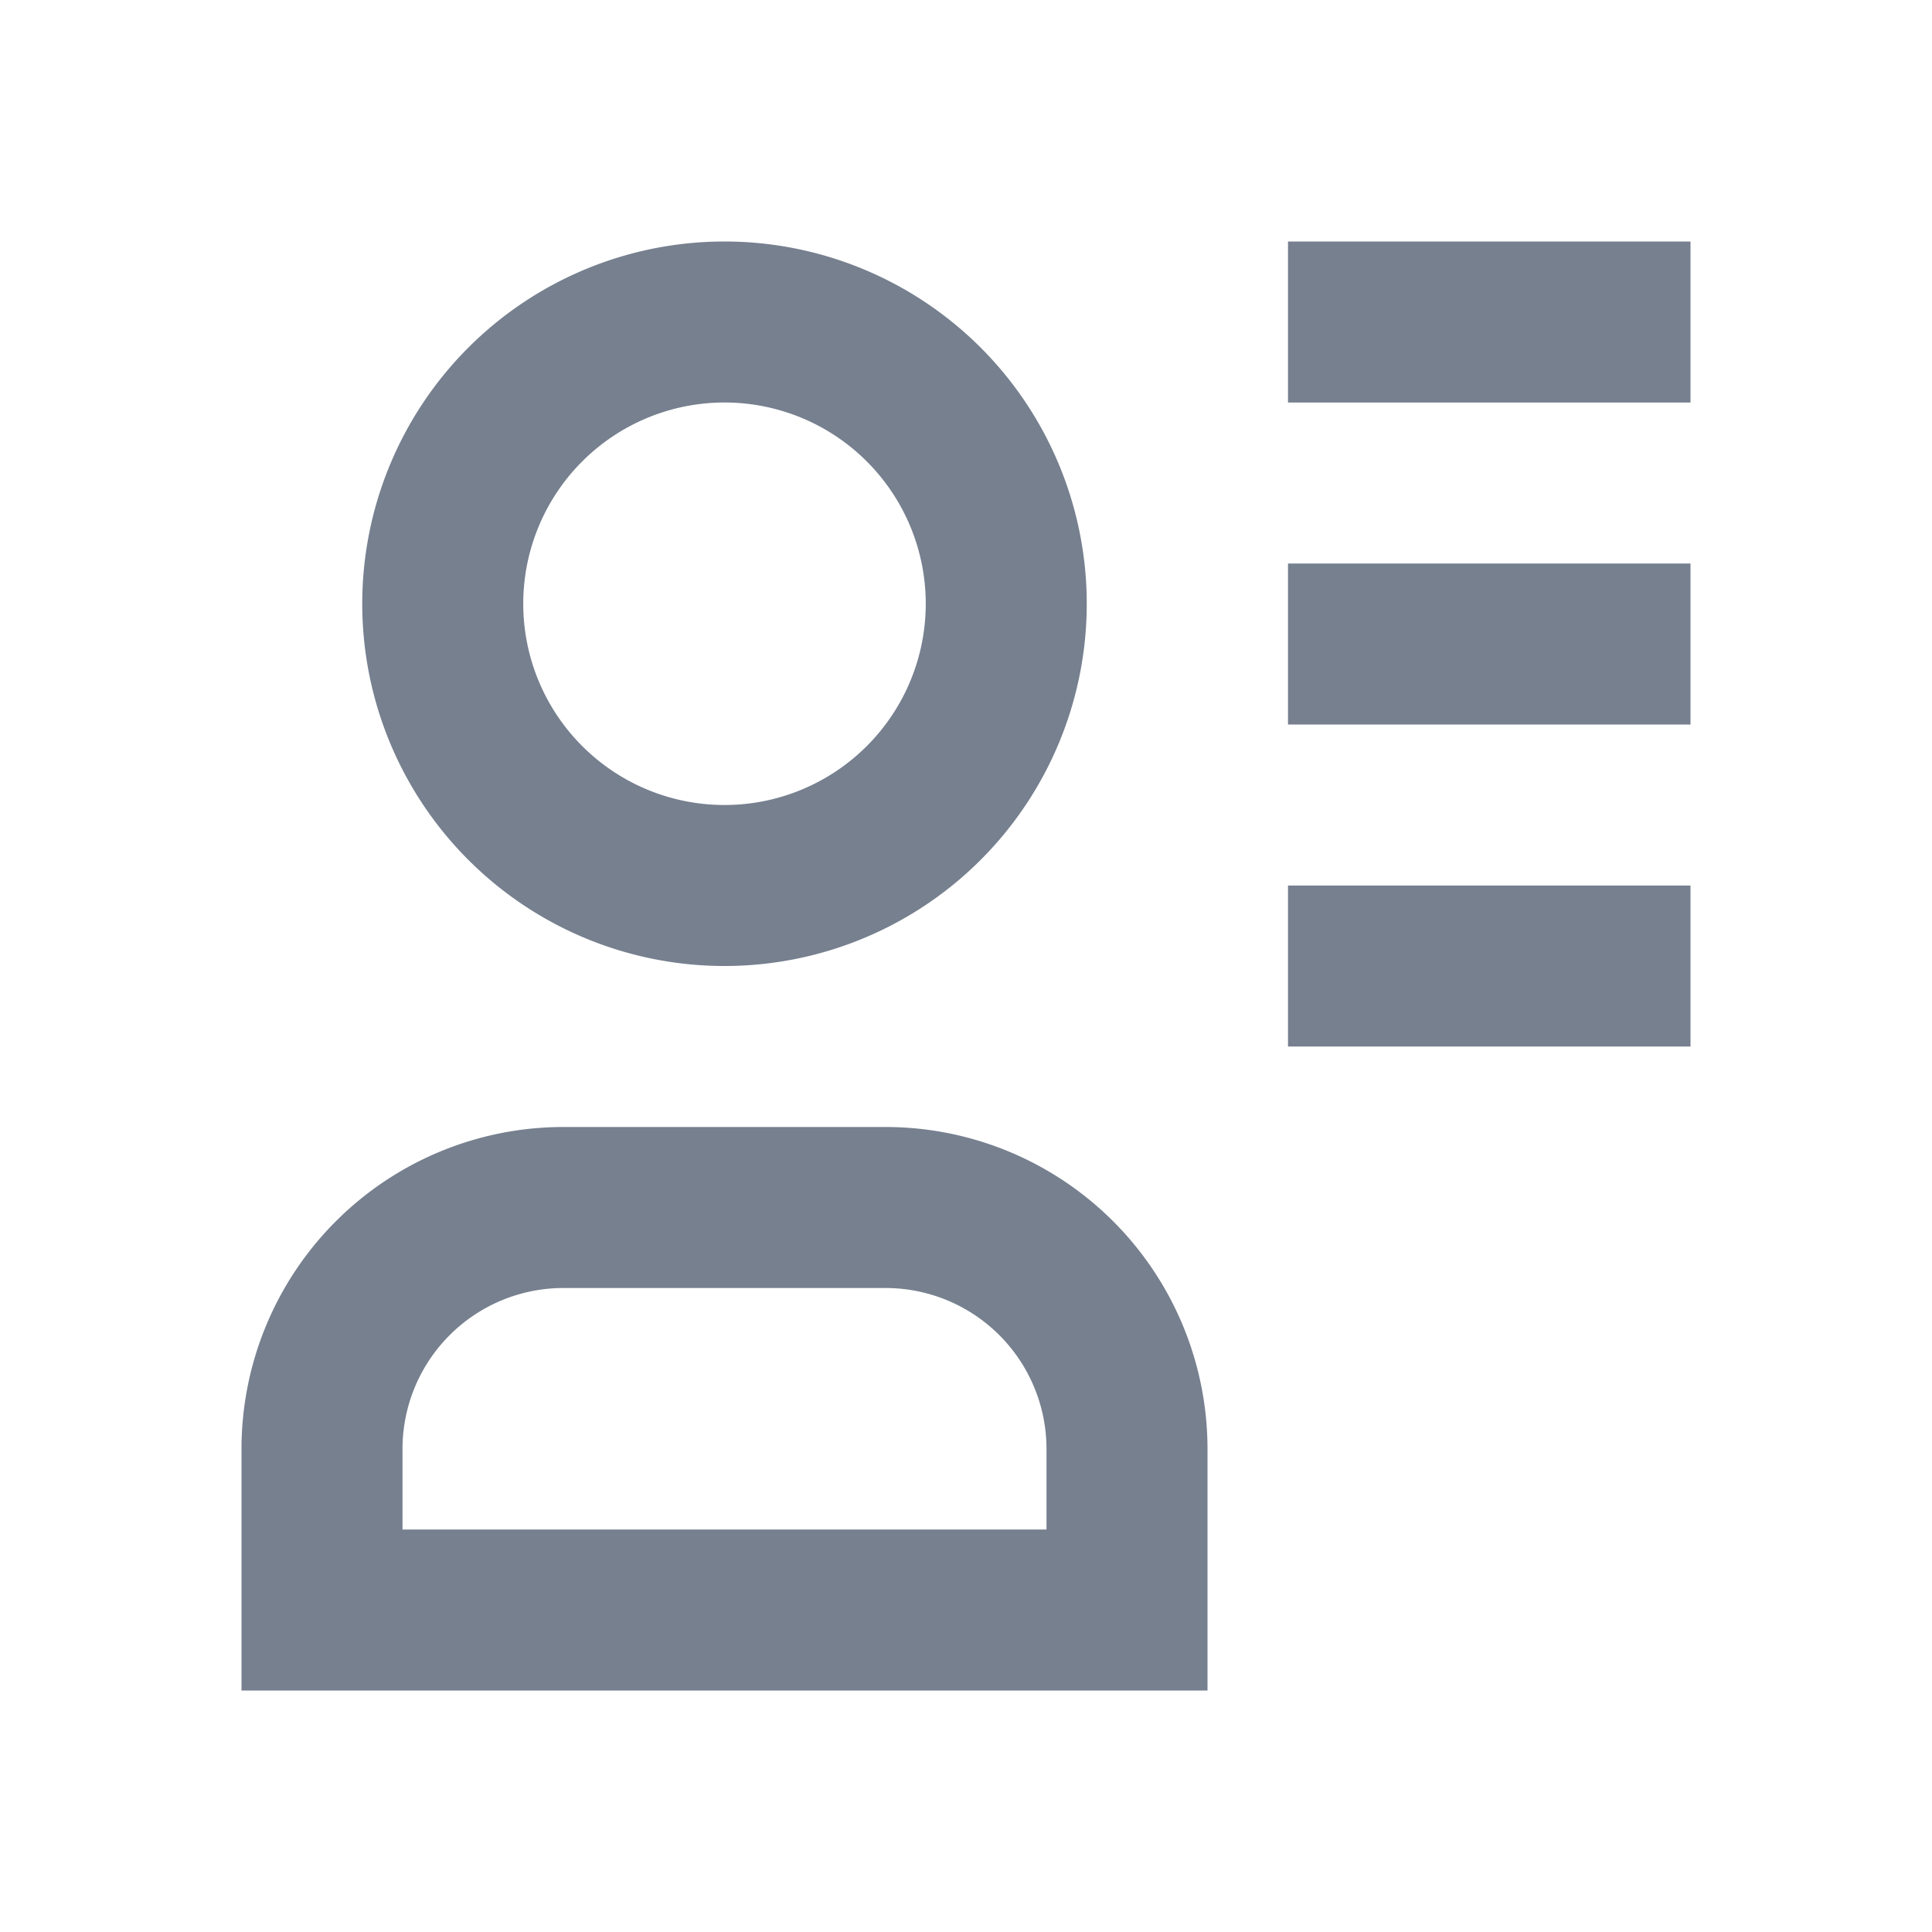 <svg xmlns:xlink="http://www.w3.org/1999/xlink" xmlns="http://www.w3.org/2000/svg" viewBox="0 0 24 24" fill="none" class="css-ew2l8i" width="24"  height="24" ><path fill-rule="evenodd" clip-rule="evenodd" d="M13.5 7.5a4.5 4.5 0 11-9 0 4.5 4.5 0 019 0zM9 10a2.5 2.5 0 100-5 2.5 2.5 0 000 5zm4 9v-1a2 2 0 00-2-2H7a2 2 0 00-2 2v1h8zm-6-5a4 4 0 00-4 4v3h12v-3a4 4 0 00-4-4H7zm14-7h-5v2h5V7zm-5 4h5v2h-5v-2zm5-8h-5v2h5V3z" fill="#76808F"></path></svg>